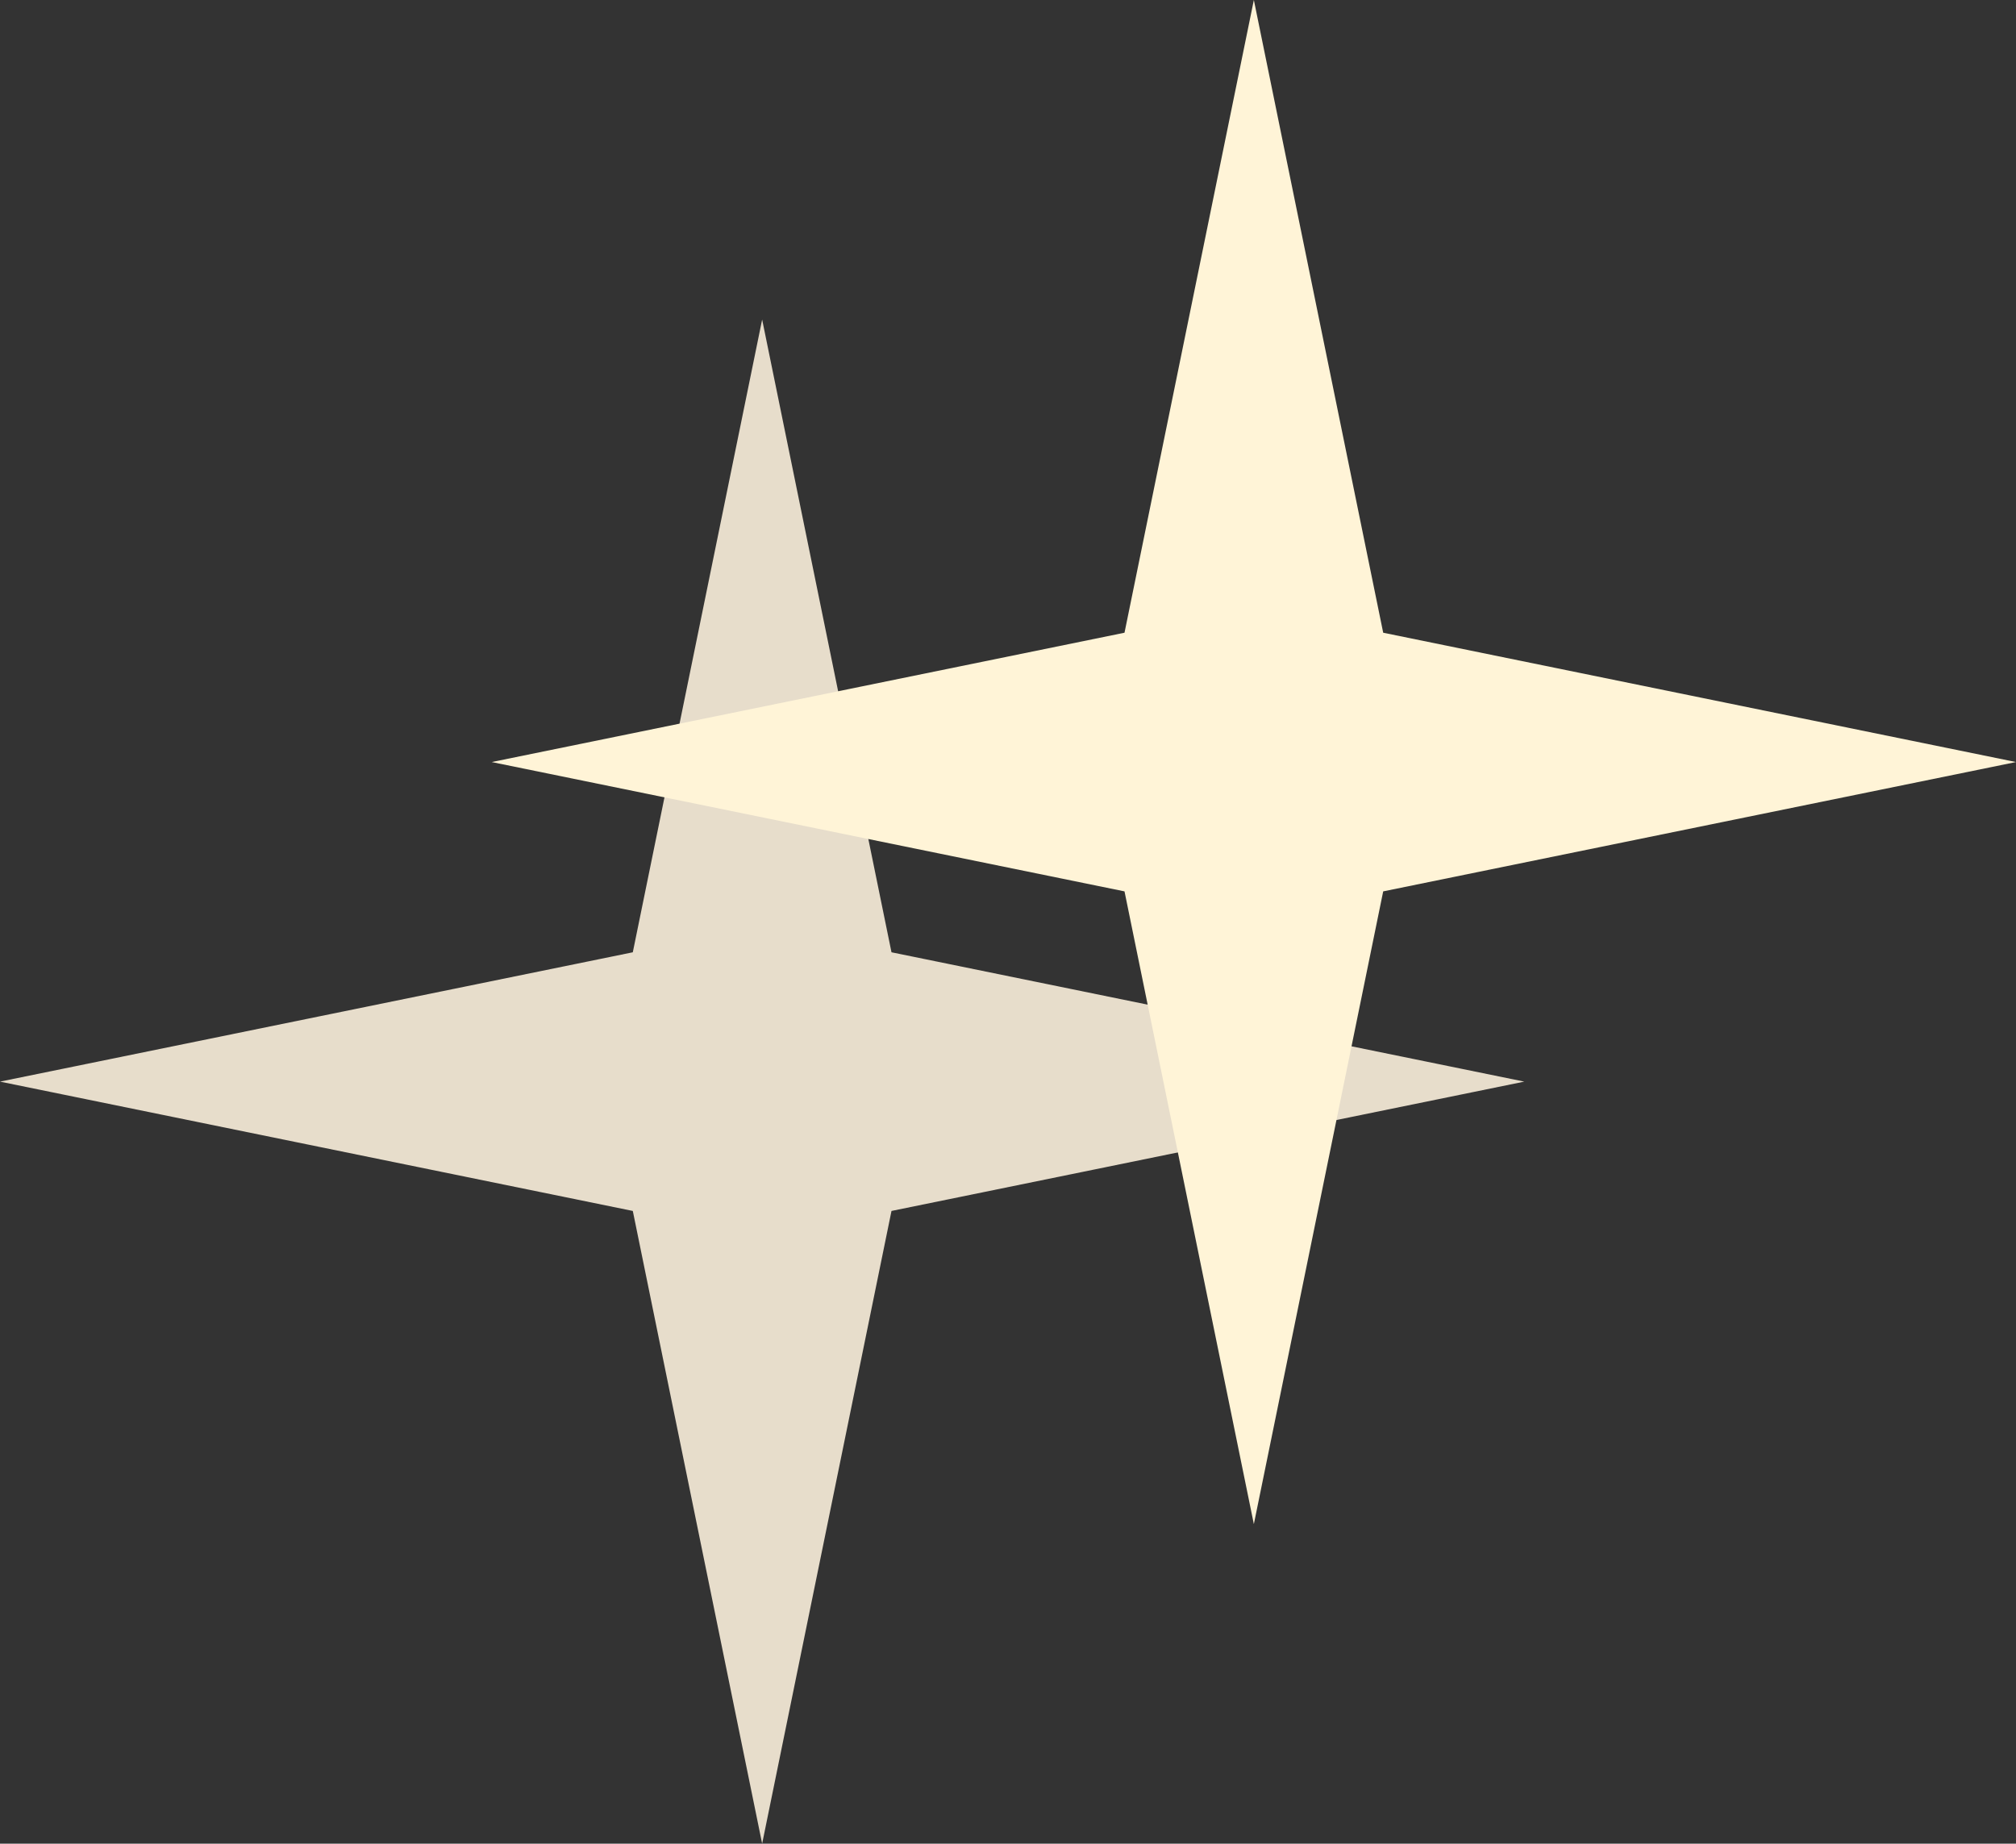 <svg width="82" height="75" viewBox="0 0 82 75" fill="none" xmlns="http://www.w3.org/2000/svg">
<rect x="0" y="0" width="82" height="75" fill="#333333" stroke="none"/>
<path d="M31 13L36.261 38.739L62 44L36.261 49.261L31 75L25.739 49.261L0 44L25.739 38.739L31 13Z" fill="#E7DDCB"/>
<path d="M51 0L56.261 25.739L82 31L56.261 36.261L51 62L45.739 36.261L20 31L45.739 25.739L51 0Z" fill="#FFF4D7"/>
</svg>
